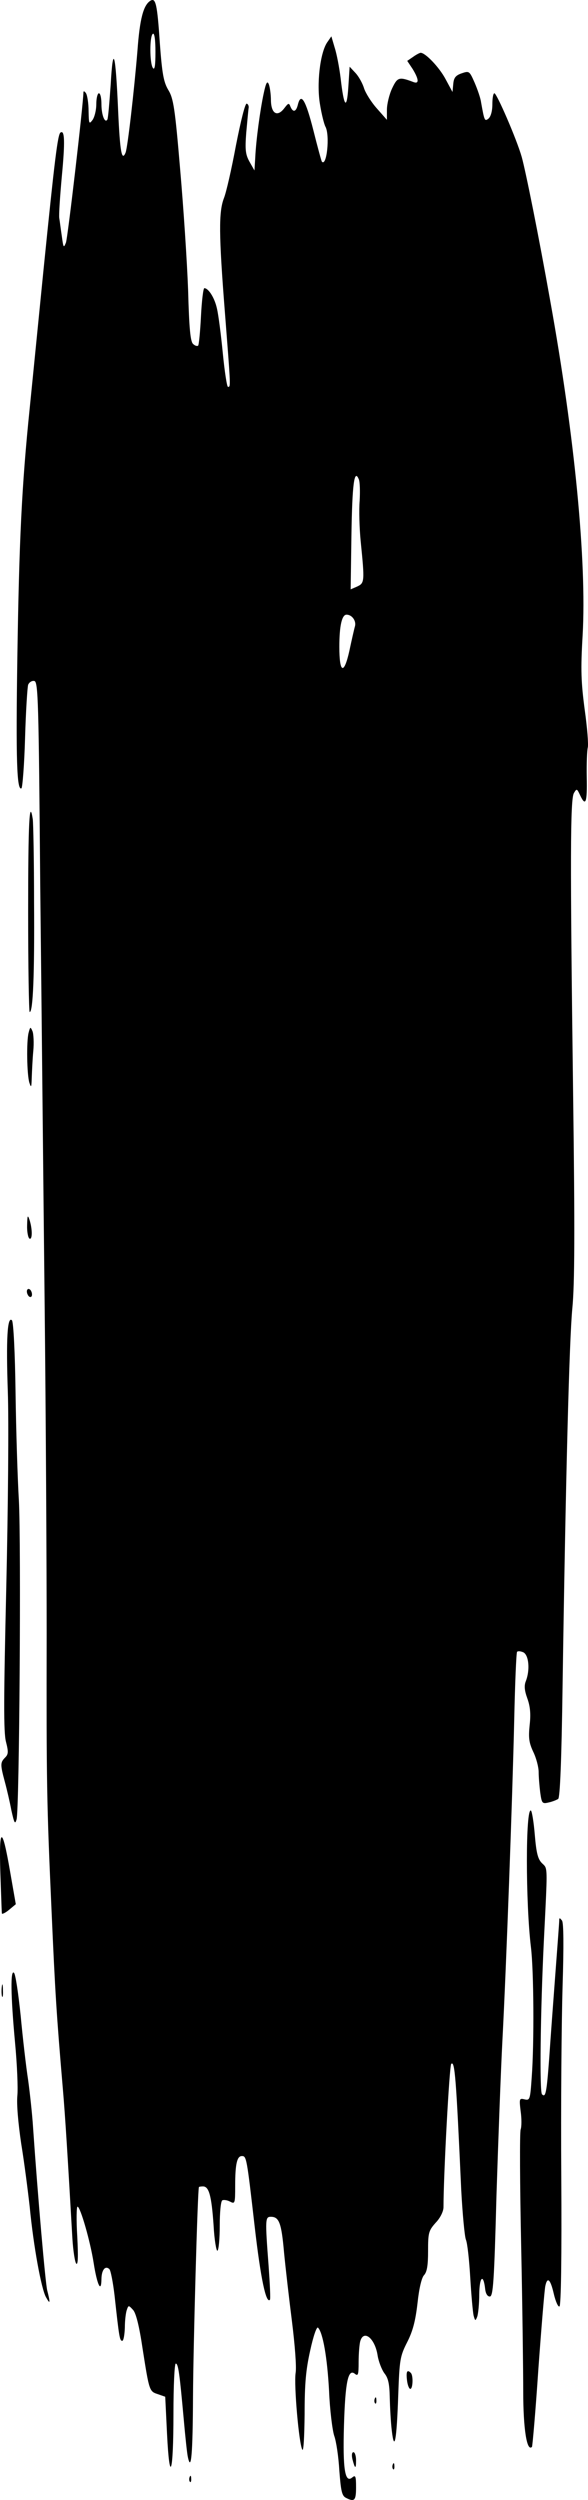 <svg width="240" height="1020" viewBox="0 0 240 1020" fill="none" xmlns="http://www.w3.org/2000/svg">
<path fill-rule="evenodd" clip-rule="evenodd" d="M238.65 289.51C237.18 278.357 236.97 273.297 237.81 259.15C239.489 228.997 234.556 177.984 224.583 122.737C219.859 96.095 214.506 69.555 212.931 63.979C210.832 56.647 202.749 38.06 201.804 38.06C201.279 38.06 200.964 40.125 200.964 42.603C200.964 45.288 200.334 47.56 199.389 48.386C197.815 49.625 197.71 49.316 196.345 41.674C196.135 40.022 194.876 36.407 193.721 33.723C191.621 28.972 191.516 28.869 188.472 29.902C186.058 30.728 185.218 31.657 185.008 34.239L184.693 37.543L181.859 32.277C179.339 27.527 173.671 21.537 171.676 21.537C171.361 21.537 169.892 22.26 168.632 23.189L166.218 24.842L168.422 28.146C170.942 32.277 171.152 34.342 168.842 33.516C162.859 31.244 162.229 31.451 160.024 36.098C158.87 38.576 157.925 42.5 157.925 44.772V48.903L153.831 44.256C151.521 41.674 149.212 37.956 148.582 35.994C147.952 33.929 146.378 31.141 145.118 29.799L142.704 27.217L142.179 35.478C141.549 45.082 140.394 43.843 139.03 31.864C138.505 27.63 137.455 22.054 136.615 19.472L135.251 14.825L133.466 17.407C130.632 21.744 129.162 34.342 130.632 42.707C131.262 46.631 132.311 50.761 132.836 51.691C134.726 55.202 133.361 68.213 131.367 65.941C131.157 65.631 129.582 59.849 127.902 53.136C124.753 40.745 122.864 37.647 121.604 42.603C120.869 45.701 119.61 46.011 118.56 43.533C117.93 41.88 117.72 41.984 116.04 44.152C113.206 47.87 110.687 46.424 110.582 40.951C110.582 38.473 110.162 35.581 109.742 34.445C109.112 32.793 108.587 33.619 107.643 38.06C106.173 44.875 104.493 57.267 104.178 64.392L103.863 69.555L101.869 66.044C100.189 63.05 99.979 61.088 100.504 54.169C100.924 49.522 101.344 45.082 101.449 44.256C101.659 43.429 101.344 42.5 100.714 42.294C100.084 41.984 98.3 49.212 96.305 59.332C94.521 68.936 92.316 78.643 91.372 80.915C89.272 86.491 89.272 95.372 91.791 127.384L92.027 130.41V130.41C93.934 154.861 94.142 157.528 93.415 157.814C93.326 157.849 93.223 157.848 93.107 157.847L93.051 157.847C92.631 157.847 91.686 151.651 90.952 144.216C90.217 136.678 89.167 128.416 88.537 125.835C87.593 121.498 85.073 117.574 83.394 117.574C82.974 117.574 82.344 122.737 82.029 129.036C81.714 135.335 81.189 140.705 80.874 141.015C80.559 141.325 79.615 141.118 78.88 140.395C77.725 139.569 77.2 134.199 76.78 118.4C76.36 106.834 74.891 84.632 73.526 69.039C71.427 44.152 70.797 40.125 68.697 36.717C66.808 33.516 66.178 30.315 65.233 17.51C64.183 1.71 63.554 -0.974 61.454 0.265C58.515 2.02 57.045 7.7 56.1 20.711C54.736 37.13 52.111 60.055 51.272 62.224C49.697 66.148 48.962 61.707 48.227 45.392C47.178 21.124 46.128 17.613 45.183 34.445C44.658 41.88 44.133 48.283 43.819 48.799C42.769 50.452 41.404 46.837 41.404 42.5C41.404 40.022 40.984 38.06 40.354 38.06C39.83 38.06 39.305 40.022 39.305 42.5C39.305 44.978 38.57 47.87 37.73 49.006C36.365 50.761 36.261 50.555 36.156 45.288C36.156 42.19 35.631 38.886 35.106 38.06C34.581 37.234 34.056 37.027 34.056 37.647C33.951 42.81 27.653 97.024 26.918 98.986C25.973 101.361 25.868 101.051 25.238 96.404C25.028 95.011 24.818 93.462 24.635 92.107L24.635 92.106L24.635 92.106L24.635 92.105L24.634 92.105L24.634 92.105C24.451 90.75 24.294 89.589 24.189 88.969C23.979 87.73 24.503 80.088 25.238 71.931C26.603 57.68 26.393 52.93 24.713 54.066C23.559 54.685 22.299 65.218 17.785 109.829C16.963 118.041 16.052 127.2 15.184 135.925L15.184 135.935L15.183 135.937L15.183 135.942L15.183 135.943L15.182 135.949L15.182 135.951L15.181 135.956C13.944 148.395 12.795 159.951 12.117 166.624C8.862 198.327 7.813 220.529 7.078 268.34C6.448 309.956 6.868 322.761 8.757 321.625C9.177 321.315 9.912 312.125 10.227 301.179C10.542 290.233 11.172 280.422 11.487 279.39C11.907 278.357 13.061 277.634 14.006 277.841C15.581 278.151 15.791 285.792 16.42 361.279C16.706 386.215 17.055 420.202 17.398 453.64L17.398 453.649L17.398 453.651C17.684 481.554 17.966 509.074 18.205 530.633C18.73 578.032 19.045 639.165 19.045 666.427C18.94 727.56 19.045 735.098 21.039 779.502C22.509 812.96 23.034 821.531 25.658 852.304C26.603 863.146 27.653 880.185 29.542 913.23C29.857 918.393 30.592 923.04 31.117 923.556C31.852 924.279 31.956 920.665 31.537 912.507C31.117 905.795 31.222 900.322 31.642 900.322C32.796 900.322 36.89 914.572 38.255 923.453C39.62 932.127 41.299 935.742 41.404 930.062C41.404 926.138 42.979 924.176 44.658 925.828C45.183 926.344 46.128 931.198 46.758 936.568C48.647 953.813 48.857 955.052 49.907 955.052C50.432 955.052 50.852 952.574 50.957 949.682C50.957 946.688 51.377 943.383 51.797 942.351C52.426 940.492 52.531 940.492 54.316 942.454C55.471 943.693 56.835 948.959 58.2 958.253L58.239 958.5C60.929 975.603 60.946 975.711 64.498 976.841L67.438 977.874L68.172 992.95C69.222 1014.22 70.797 1009.47 70.797 984.792C70.797 973.537 71.217 964.346 71.742 964.346C72.791 964.346 73.316 968.58 74.996 987.064C75.626 994.19 76.36 1001.11 76.675 1002.45C78.04 1008.85 78.67 1001.21 78.775 977.977C78.88 957.324 80.664 893.3 81.189 892.37C81.189 892.164 82.029 892.061 82.869 892.061C85.283 892.061 86.333 895.778 87.173 907.86C87.487 913.953 88.327 918.6 88.747 918.29C89.272 917.98 89.692 913.436 89.692 908.067C89.692 902.697 90.112 898.05 90.742 897.74C91.267 897.43 92.736 897.637 93.891 898.256C95.885 899.289 95.99 899.083 95.99 891.854C95.99 882.973 96.725 879.669 98.72 879.669C100.609 879.669 100.714 880.185 103.968 908.583C106.383 929.546 108.587 939.975 110.162 938.323C110.477 938.117 110.162 931.921 109.637 924.486C108.167 905.175 108.272 904.452 110.582 904.452C113.941 904.452 114.886 907.034 115.935 919.013C116.565 925.518 118.035 938.22 119.19 947.307C120.344 956.601 121.079 965.792 120.659 968.167C119.924 973.123 122.024 997.081 123.389 999.456C123.913 1000.39 124.228 994.19 124.333 984.999C124.333 972.401 124.858 966.824 126.643 958.873C127.902 953.09 129.267 949.166 129.792 949.682C131.786 951.644 133.571 961.868 134.306 975.395C134.621 983.243 135.67 991.505 136.405 993.776C137.245 996.048 138.19 1002.45 138.505 1008.03C139.135 1016.29 139.554 1018.25 141.129 1019.08C144.698 1020.94 145.328 1020.21 145.328 1014.84C145.328 1010.3 145.118 1009.68 143.753 1010.82C140.814 1013.29 139.869 1007.41 140.394 989.646C140.919 971.988 142.074 966.308 144.803 968.477C146.168 969.612 146.378 968.89 146.378 963.726C146.378 960.319 146.693 956.601 147.008 955.362C148.372 950.199 153.096 954.019 154.146 961.145C154.566 963.623 155.825 966.824 156.875 968.27C158.45 970.232 158.975 972.504 159.08 978.183C159.185 982.211 159.499 988.303 159.919 991.711C160.969 1000.7 161.914 995.842 162.544 977.254C163.069 962.694 163.278 961.351 166.218 955.568C168.527 951.025 169.577 946.894 170.417 939.666C171.047 933.676 172.096 929.339 173.041 928.307C174.301 926.964 174.721 924.279 174.721 918.496C174.721 910.958 174.931 910.132 177.87 906.827C179.759 904.865 181.019 902.18 181.019 900.528C181.019 887.414 183.433 842.803 184.168 842.08C185.638 840.635 186.163 847.347 188.262 893.609C188.787 903.316 189.627 912.3 190.152 913.746C190.782 915.192 191.516 922.111 191.936 929.236C192.356 936.361 192.986 943.28 193.301 944.726C193.931 946.997 194.036 947.101 194.771 945.242C195.19 944.106 195.61 939.975 195.61 935.948C195.715 928.926 197.29 927.48 198.025 933.883C198.235 935.845 198.97 936.981 199.914 936.981C201.279 936.981 201.699 931.198 202.644 895.675C203.378 872.957 204.428 844.662 205.058 832.683C206.633 802.736 209.152 733.859 209.887 701.64C210.202 686.873 210.727 674.481 211.041 673.965C211.356 673.552 212.511 673.655 213.666 674.172C215.87 675.411 216.395 681.4 214.611 685.944C213.876 687.803 214.086 689.765 215.24 692.966C216.395 696.167 216.71 699.265 216.185 703.809C215.66 708.972 215.87 710.934 217.655 714.755C218.915 717.336 219.859 721.054 219.859 723.016C219.859 724.978 220.174 728.695 220.489 731.277C221.119 735.821 221.329 736.027 223.953 735.408C225.423 735.098 227.207 734.375 227.837 733.962C228.572 733.342 229.202 718.472 229.622 687.906C230.881 603.642 232.351 546.639 233.611 533.731C234.556 524.024 234.661 502.339 233.926 446.472C232.666 349.403 232.771 326.169 234.241 323.587C235.395 321.625 235.5 321.728 236.76 324.413C239.069 329.37 239.699 327.408 239.489 317.185C239.384 311.608 239.594 306.135 239.909 304.999C240.224 303.864 239.699 296.945 238.65 289.51ZM145.748 239.323L143.124 240.459L143.439 218.567C143.753 197.604 144.593 190.892 146.483 195.642C146.903 196.675 147.008 200.599 146.798 204.316C146.483 208.034 146.693 215.469 147.218 220.839C148.897 237.464 148.792 237.877 145.748 239.323ZM142.599 265.552C140.394 275.466 138.505 274.743 138.505 263.9C138.505 255.329 139.554 250.785 141.444 250.785C143.648 250.785 145.433 253.264 144.908 255.432C144.593 256.465 143.543 261.112 142.599 265.552ZM62.399 27.733C61.034 25.668 61.034 14.619 62.399 13.792C63.029 13.379 63.449 16.064 63.449 21.227C63.449 26.804 63.134 28.766 62.399 27.733ZM229.412 783.633C228.467 782.393 228.257 782.393 228.257 783.529C228.257 784.309 227.603 792.995 226.824 803.342L226.823 803.351L226.683 805.215C225.843 816.368 224.688 831.857 224.163 839.809C223.114 853.853 222.694 856.021 221.224 854.472C220.174 853.44 220.594 820.808 221.959 792.41L222.041 790.74L222.141 788.728L222.291 785.716L222.292 785.715C223.312 765.259 223.441 762.667 222.222 761.181C222.045 760.966 221.839 760.773 221.604 760.553C221.537 760.49 221.467 760.425 221.395 760.356C221.339 760.304 221.282 760.249 221.224 760.191C219.544 758.539 218.915 756.061 218.285 748.626C217.865 743.463 217.13 739.022 216.71 738.712C214.506 737.37 214.506 776.301 216.71 794.475C217.865 803.872 218.075 833.51 217.025 847.554C216.395 856.641 216.29 857.054 214.086 856.538C211.986 856.021 211.881 856.228 212.511 861.391C212.931 864.282 212.931 867.69 212.511 868.826C212.091 869.962 212.196 891.338 212.721 916.328C213.246 941.318 213.561 968.064 213.561 975.705C213.561 990.885 215.031 1000.49 217.13 998.32C217.34 998.114 218.6 983.76 219.754 966.411C221.014 949.063 222.274 933.883 222.589 932.644C223.428 928.72 224.688 929.959 226.053 935.948C226.788 939.046 227.837 941.421 228.362 941.008C228.992 940.698 229.307 920.768 229.097 888.137C228.887 859.326 229.202 824.422 229.622 810.481C230.147 793.546 230.042 784.665 229.412 783.633ZM166.113 971.058C165.693 967.547 166.218 966.618 167.687 968.167C168.737 969.199 168.527 974.672 167.478 974.672C166.953 974.672 166.323 973.02 166.113 971.058ZM160.339 1005.45C160.024 1006.17 160.129 1007.1 160.444 1007.41C160.759 1007.82 161.074 1007.2 160.969 1006.07C160.969 1004.93 160.654 1004.62 160.339 1005.45ZM153.096 980.559C152.781 980.249 152.676 979.319 152.991 978.597C153.306 977.771 153.621 978.08 153.621 979.216C153.726 980.352 153.411 980.972 153.096 980.559ZM144.278 1000.49C143.649 1000.49 143.439 1001.62 143.858 1003.38C144.908 1007.41 145.328 1007.51 145.328 1003.79C145.328 1001.93 144.803 1000.49 144.278 1000.49ZM77.515 1012.57C77.2 1012.26 77.095 1011.33 77.41 1010.61C77.725 1009.78 78.04 1010.09 78.04 1011.23C78.145 1012.36 77.83 1012.98 77.515 1012.57ZM19.255 934.399C18.52 931.301 15.476 896.811 13.481 867.793C13.166 862.733 12.222 854.059 11.487 848.689C10.647 843.32 9.282 831.444 8.442 822.46C7.498 813.373 6.343 805.525 5.713 804.905C4.244 803.459 4.348 813.992 6.133 833.303C6.973 842.184 7.393 851.994 7.078 855.092C6.763 858.603 7.393 866.038 8.652 874.609C9.912 882.25 11.382 893.816 12.117 900.322C13.691 916.638 16.84 933.676 18.73 937.187C20.514 940.389 20.619 939.769 19.255 934.399ZM11.487 372.122C11.487 335.669 12.012 325.343 13.376 334.224C13.586 335.773 13.901 350.953 13.901 367.991C14.111 397.732 13.481 412.912 12.117 412.912C11.802 412.912 11.487 394.53 11.487 372.122ZM13.271 420.76C12.431 418.798 12.327 418.901 11.697 421.276C10.752 424.684 10.962 438.624 12.012 441.826C12.746 443.994 12.851 443.581 12.956 439.657C13.061 437.075 13.271 432.119 13.586 428.814C13.901 425.51 13.691 421.792 13.271 420.76ZM11.067 499.861C11.172 495.936 11.277 495.523 12.012 497.589C13.271 501.409 13.271 506.056 12.012 505.334C11.487 505.024 10.962 502.545 11.067 499.861ZM12.012 525.987C11.487 525.677 10.962 526.09 10.962 526.916C10.962 527.742 11.487 528.775 12.012 529.085C12.642 529.394 13.061 528.981 13.061 528.155C13.061 527.329 12.642 526.296 12.012 525.987ZM6.343 567.912C6.553 583.505 7.183 603.435 7.708 612.213C8.652 630.078 7.918 738.299 6.763 742.327C6.133 744.495 5.818 743.875 4.663 738.712C4.034 735.305 2.774 729.935 1.934 726.837C0.045 719.815 0.15 719.092 2.039 717.13C3.404 715.787 3.509 714.858 2.459 710.727C1.409 706.907 1.514 692.759 2.564 647.529C3.299 615.311 3.614 579.788 3.194 567.912C2.459 546.536 2.984 536.829 4.873 538.688C5.503 539.308 6.133 552.216 6.343 567.912ZM4.139 763.702C0.884 744.701 -0.48 744.908 0.15 764.218C0.25 766.993 0.34 769.64 0.42 771.971C0.588 776.93 0.708 780.46 0.779 780.741C0.884 781.051 2.249 780.431 3.719 779.192L6.448 776.92L4.139 763.702ZM0.779 814.405C0.569 813.373 0.569 811.514 0.779 810.275C0.989 808.932 1.199 809.758 1.199 812.03C1.304 814.302 1.094 815.335 0.779 814.405Z" fill="black"/>
</svg>
